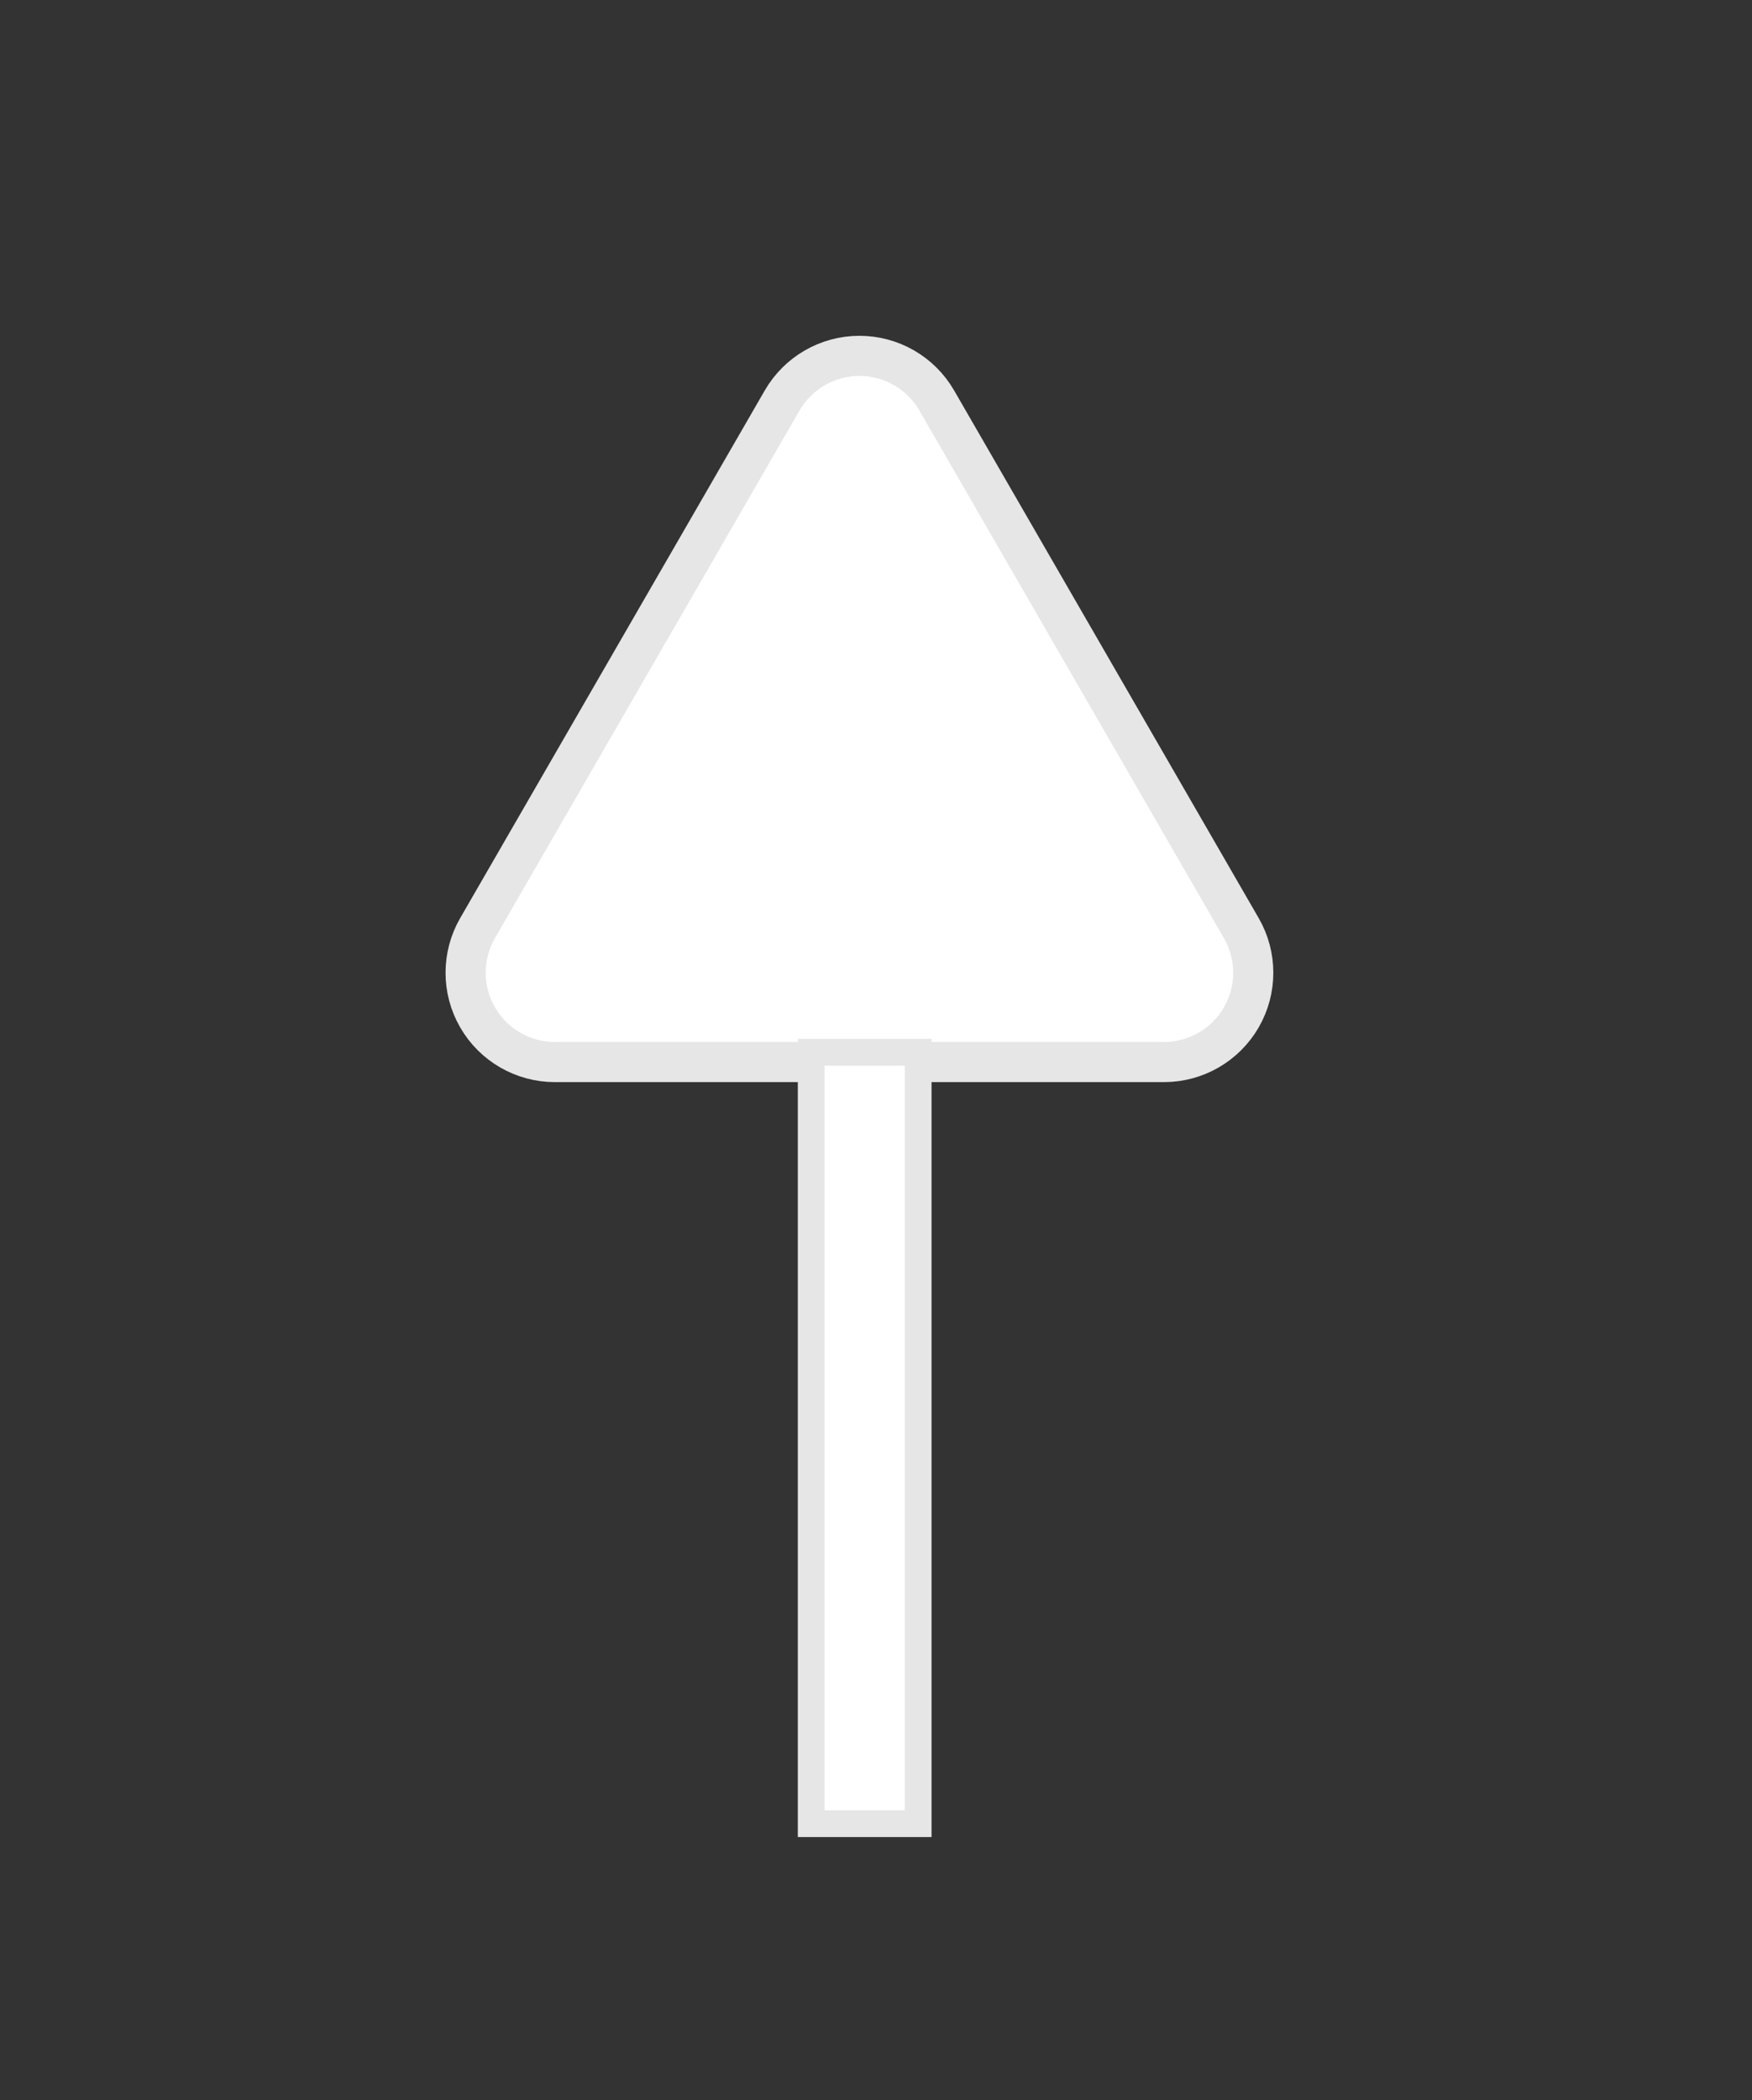 <svg version="1.1" xmlns="http://www.w3.org/2000/svg" xmlns:xlink="http://www.w3.org/1999/xlink" width="131" height="157"><rect width="100%" height="100%" fill="#333333" stroke="none"/><g transform="translate(-177,-90)"><g data-paper-data="{&quot;isPaintingLayer&quot;:true}" fill="none" fill-rule="nonzero" stroke="none" stroke-width="none" stroke-linecap="butt" stroke-linejoin="miter" stroke-miterlimit="10" stroke-dasharray="" stroke-dashoffset="0" font-family="none" font-weight="none" font-size="none" text-anchor="none" style="mix-blend-mode: normal"><path d="M177,247v-157h131v157z" fill="none" stroke="none" stroke-width="0"/><path d="M218.49,169.396c-2.385,0 -4.589,-1.272 -5.781,-3.338c-1.192,-2.065 -1.193,-4.61 -0,-6.675l22.772,-39.442c1.193,-2.065 3.396,-3.338 5.781,-3.337c2.385,0 4.589,1.272 5.781,3.338l22.771,39.441c1.193,2.065 1.193,4.61 0,6.675c-1.192,2.065 -3.396,3.338 -5.781,3.338z" data-paper-data="{&quot;origPos&quot;:null}" fill="#ffffff" stroke="#e6e6e6" stroke-width="3"/><path d="M237.654,226.333v-57.667h8v57.667z" data-paper-data="{&quot;origPos&quot;:null}" fill="#ffffff" stroke="#e6e6e6" stroke-width="2"/></g></g></svg>